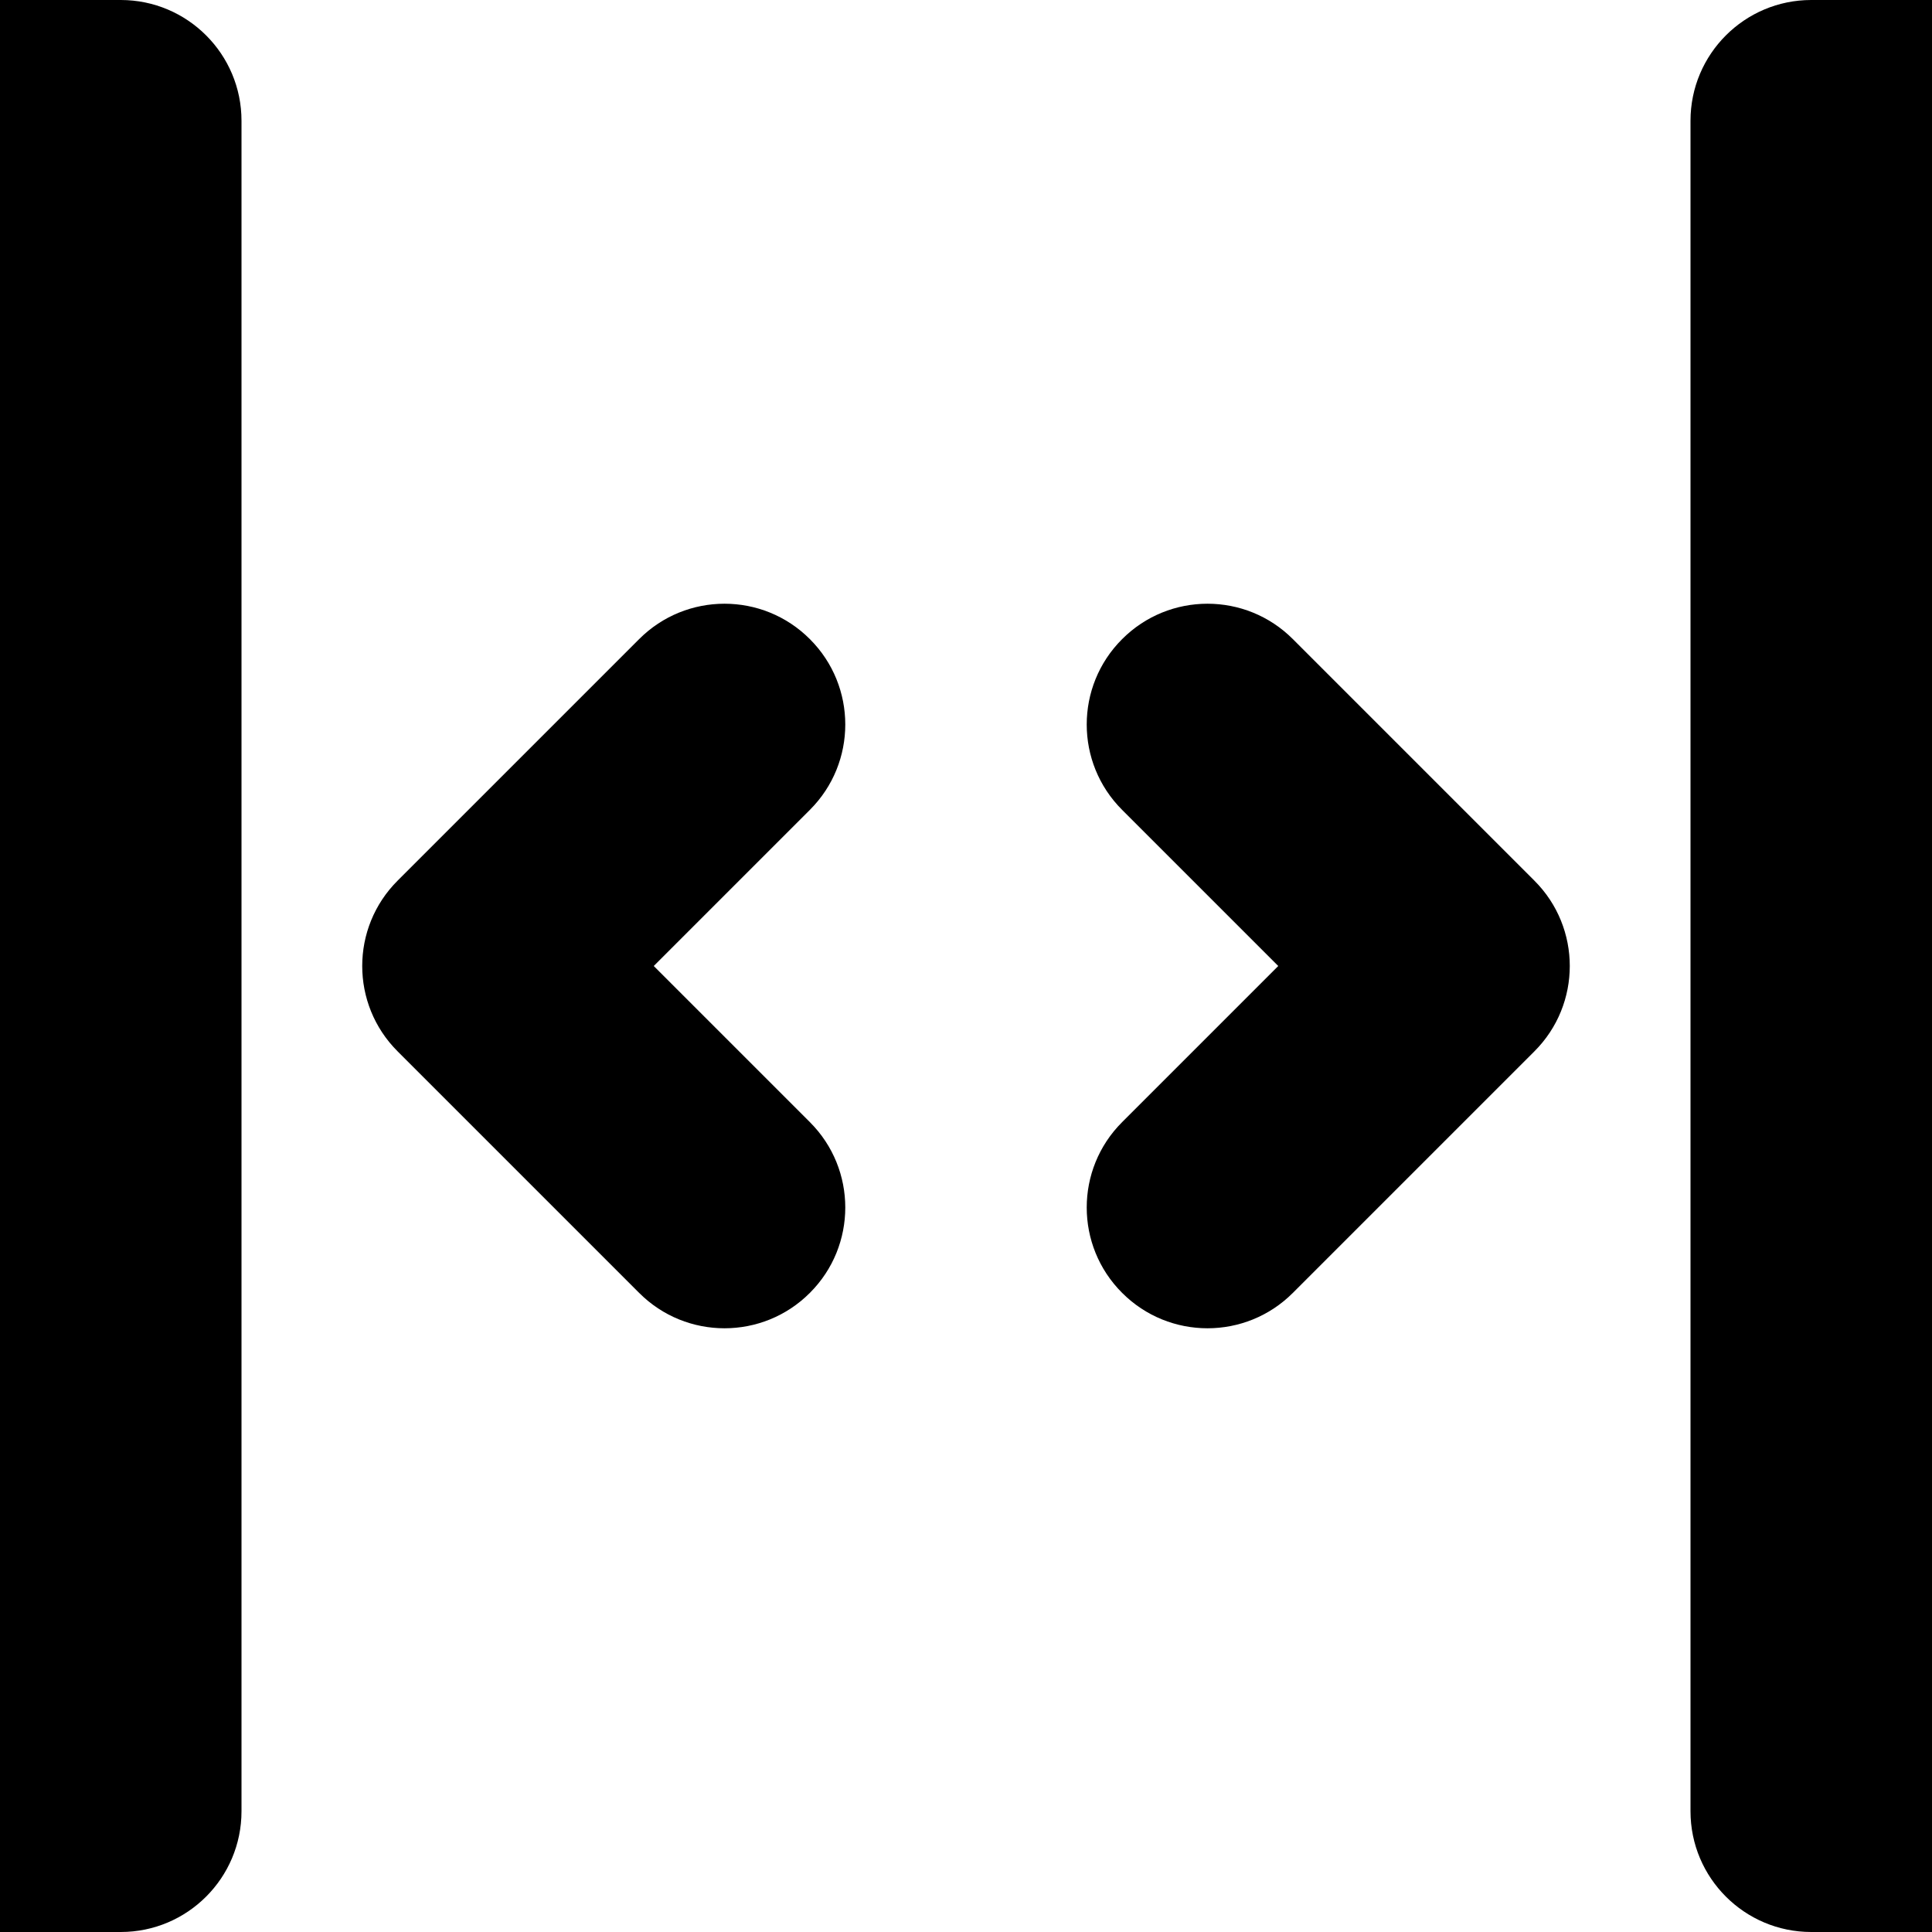 <svg width="16" height="16" viewBox="0 0 16 16" fill="none" xmlns="http://www.w3.org/2000/svg">
<path fill-rule="evenodd" clip-rule="evenodd" d="M0 16V0H1C1.552 0 2 0.448 2 1V15C2 15.552 1.552 16 1 16H0ZM15 0H16V16H15C14.448 16 14 15.552 14 15V1C14 0.448 14.448 0 15 0ZM6.707 6.707C7.098 6.317 7.098 5.683 6.707 5.293C6.317 4.902 5.683 4.902 5.293 5.293L3.293 7.293C2.902 7.683 2.902 8.317 3.293 8.707L5.293 10.707C5.683 11.098 6.317 11.098 6.707 10.707C7.098 10.317 7.098 9.683 6.707 9.293L5.414 8L6.707 6.707ZM10.707 5.293C10.317 4.902 9.683 4.902 9.293 5.293C8.902 5.683 8.902 6.317 9.293 6.707L10.586 8L9.293 9.293C8.902 9.683 8.902 10.317 9.293 10.707C9.683 11.098 10.317 11.098 10.707 10.707L12.707 8.707C13.098 8.317 13.098 7.683 12.707 7.293L10.707 5.293Z" fill="black"/>
</svg>

